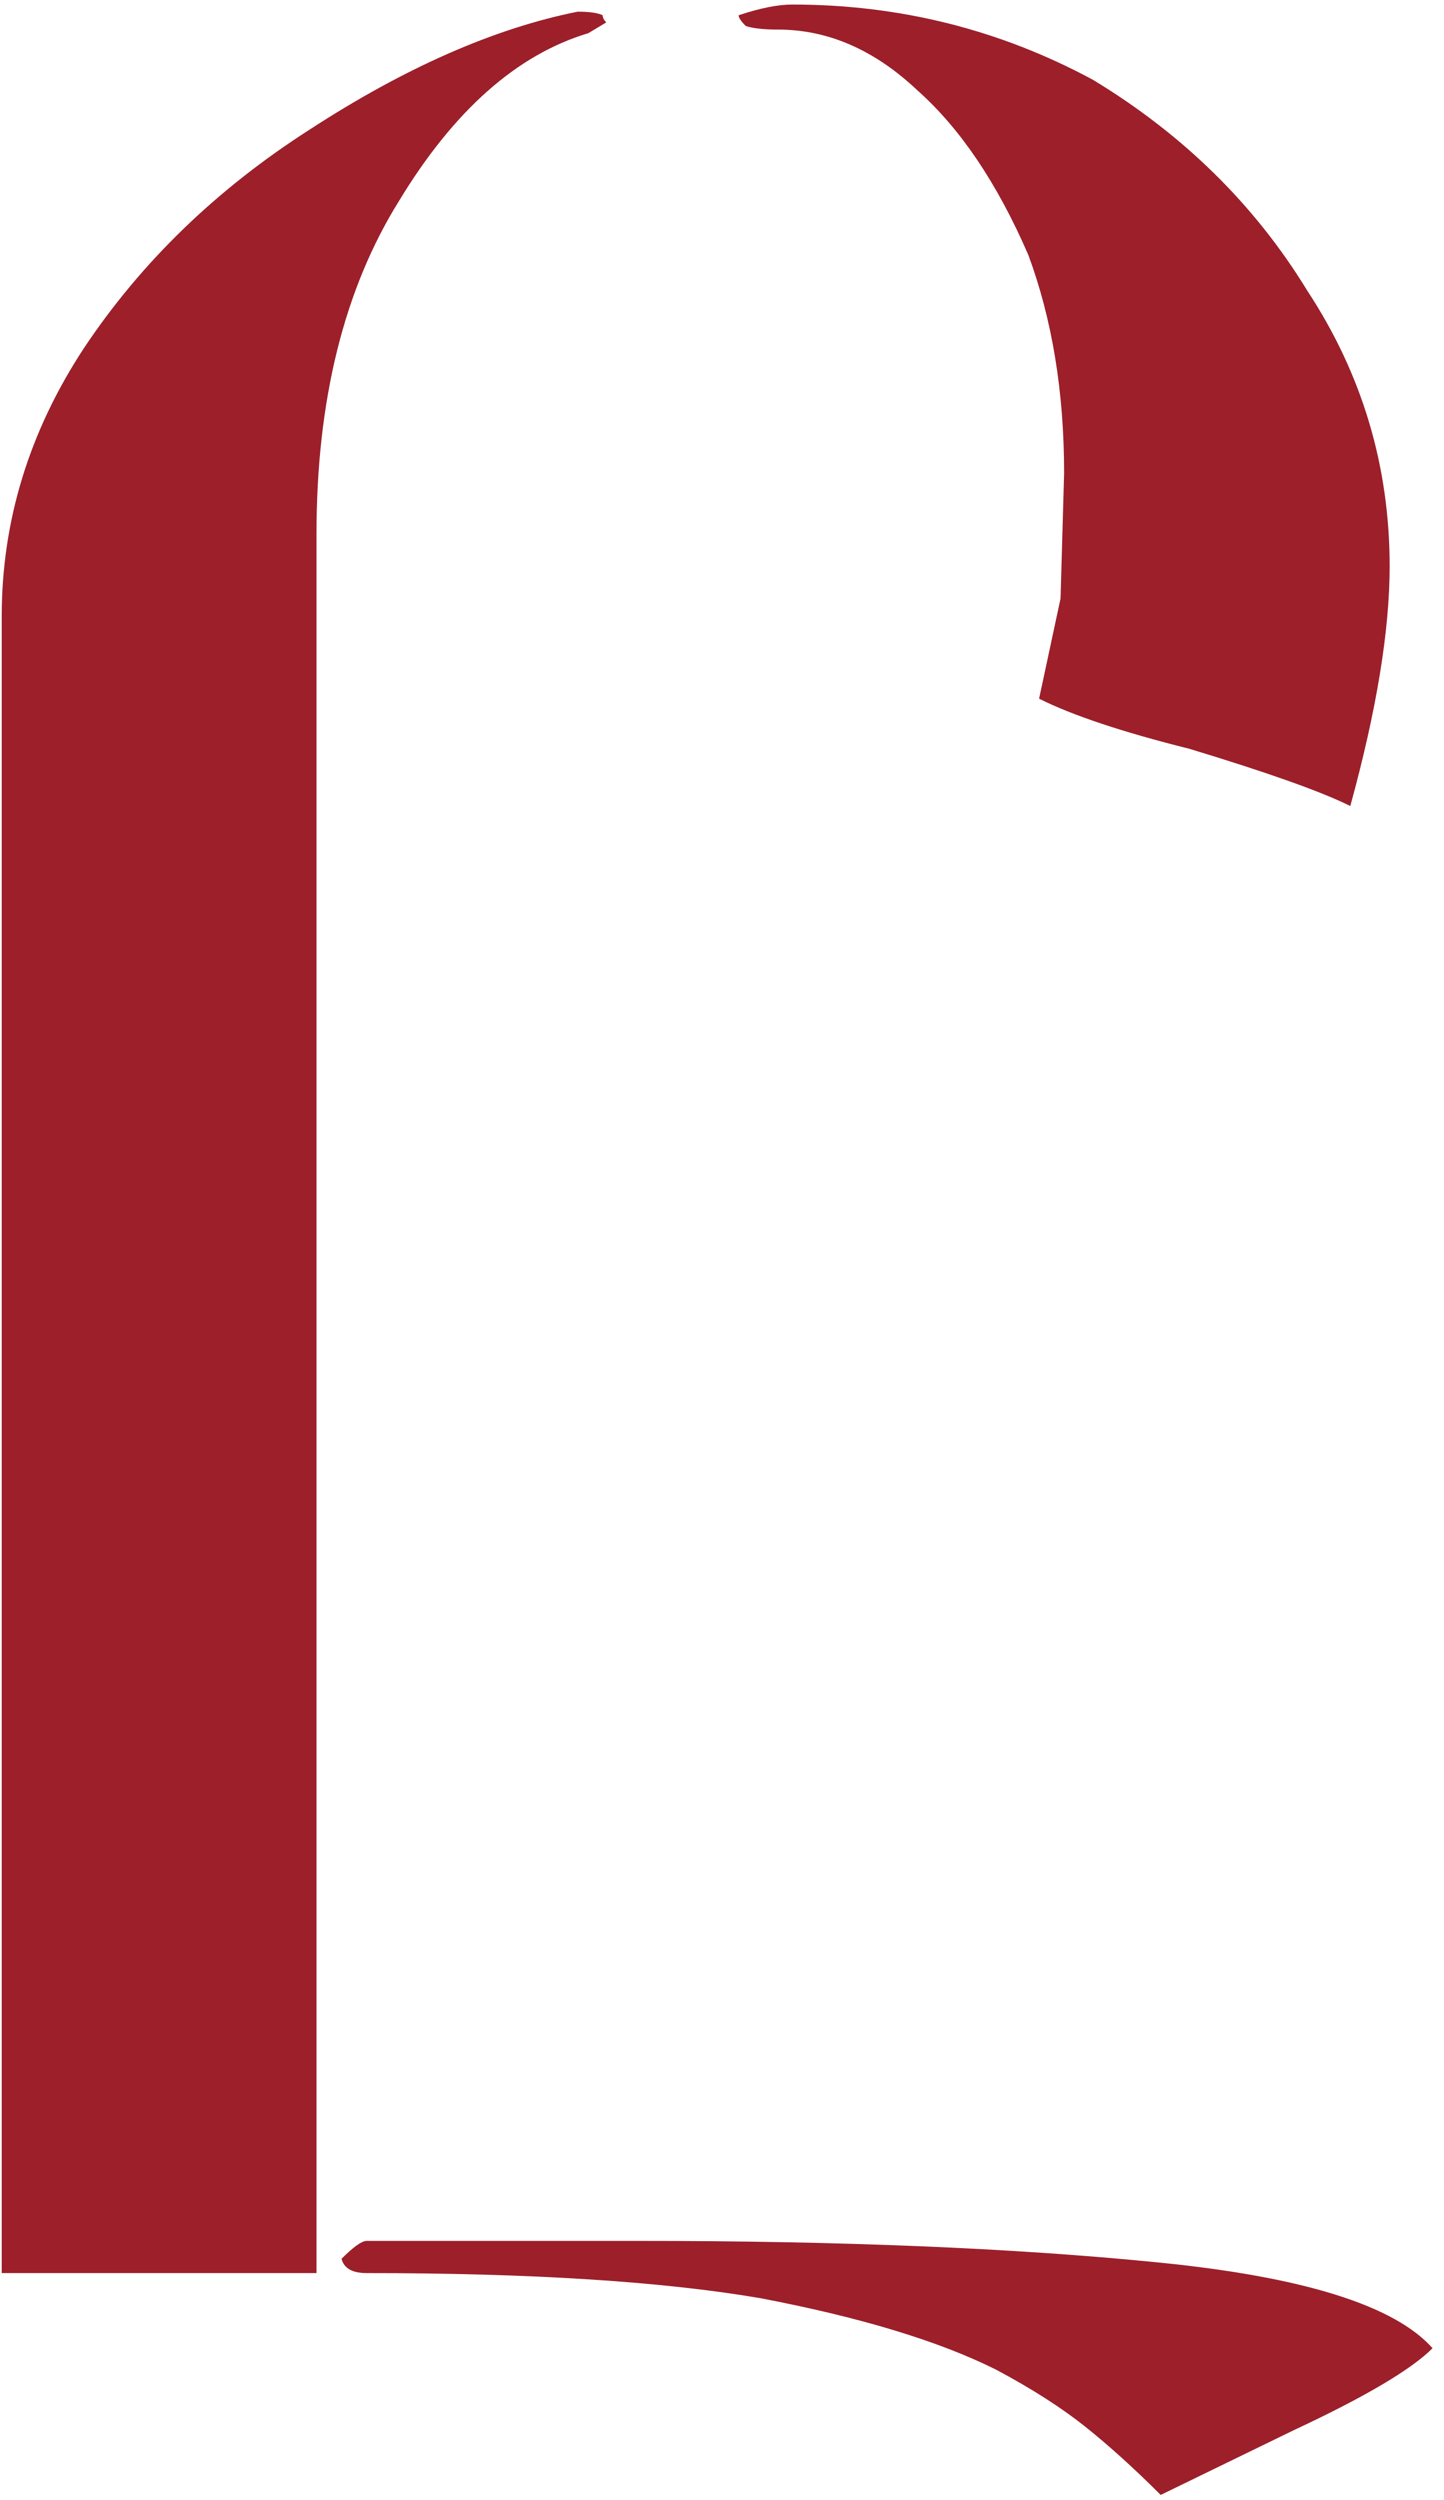 <svg width="78" height="135" viewBox="0 0 78 135" fill="none" xmlns="http://www.w3.org/2000/svg">
<path d="M75.064 30.581C75.064 34.059 74.355 38.374 72.938 43.527C71.392 42.754 68.494 41.724 64.243 40.435C60.636 39.534 57.931 38.632 56.128 37.73L57.287 32.32L57.48 25.557C57.48 21.177 56.836 17.248 55.548 13.771C53.873 9.906 51.877 6.943 49.558 4.882C47.239 2.692 44.727 1.597 42.022 1.597C41.249 1.597 40.67 1.533 40.283 1.404C40.026 1.147 39.897 0.953 39.897 0.824C41.056 0.438 42.022 0.245 42.795 0.245C48.592 0.245 54.002 1.597 59.026 4.303C63.921 7.265 67.785 11.065 70.619 15.703C73.582 20.211 75.064 25.171 75.064 30.581ZM17.096 122.749H0.093V33.286C0.093 28.134 1.574 23.303 4.537 18.794C7.628 14.157 11.686 10.228 16.71 7.008C21.863 3.658 26.693 1.533 31.202 0.631C31.846 0.631 32.297 0.696 32.554 0.824C32.554 0.953 32.619 1.082 32.748 1.211L31.781 1.791C27.917 2.95 24.503 5.977 21.541 10.872C18.578 15.638 17.096 21.628 17.096 28.842V122.749ZM19.802 121.01H34.486C45.436 121.01 54.775 121.396 62.504 122.169C70.362 122.942 75.321 124.488 77.382 126.806C76.223 127.966 73.711 129.447 69.847 131.251L62.697 134.729C61.28 133.312 59.928 132.088 58.639 131.057C57.351 130.027 55.741 128.996 53.809 127.966C50.717 126.42 46.466 125.132 41.056 124.101C35.775 123.2 28.69 122.749 19.802 122.749C19.029 122.749 18.578 122.491 18.449 121.976C19.093 121.332 19.544 121.01 19.802 121.01Z" fill="#9C1F2A"/>
</svg>
